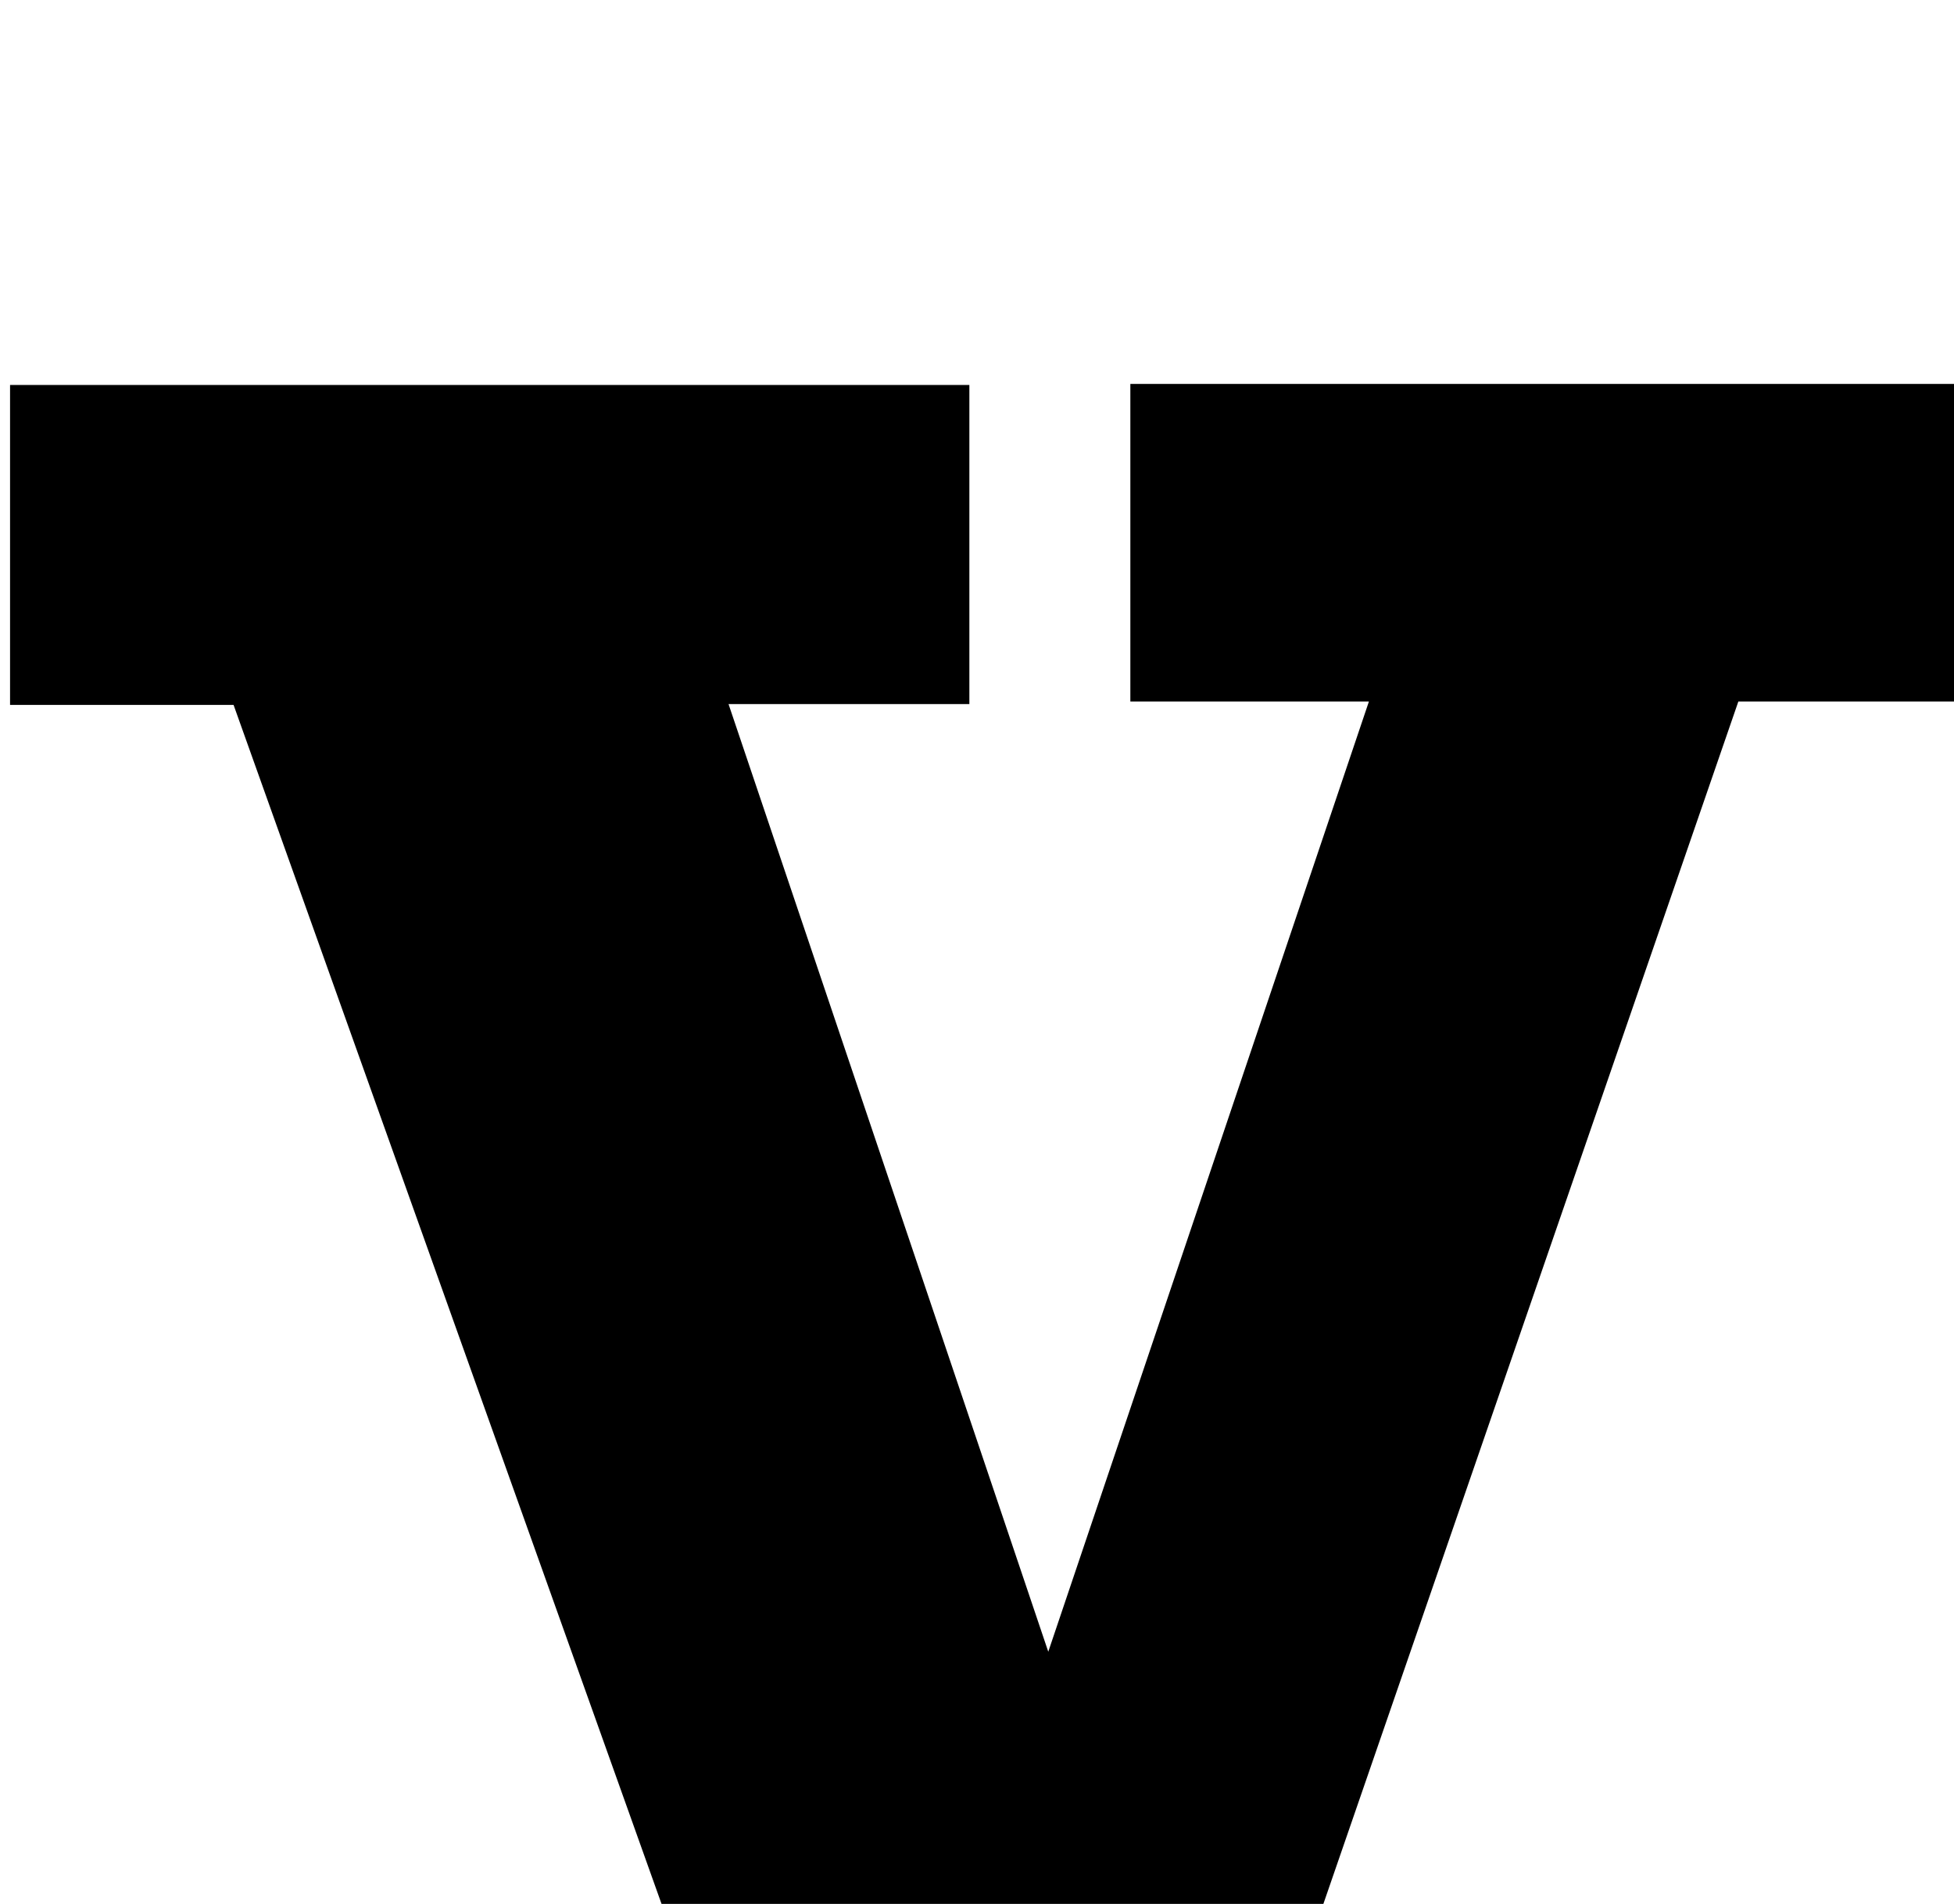<?xml version="1.0" encoding="iso-8859-1"?>
<!-- Generator: Adobe Illustrator 25.2.1, SVG Export Plug-In . SVG Version: 6.00 Build 0)  -->
<svg version="1.1" xmlns="http://www.w3.org/2000/svg" xmlns:xlink="http://www.w3.org/1999/xlink" x="0px" y="0px"
	 viewBox="0 0 215.119 209.599" style="enable-background:new 0 0 215.119 209.599;" xml:space="preserve">
<g>
	<path d="M150.705,77.231c-9.479,0-17.751,0-26.263,0c0-11.873,0-23.286,0-34.967c30.639,0,61.047,0,91.784,0
		c0,11.59,0,23.002,0,34.968c-8.192,0-16.279,0-24.849,0c-20.168,58.437-40.22,116.537-60.269,174.63c-14.558,0-28.702,0-43.194,0
		c-20.681-57.94-41.359-115.871-62.199-174.256c-8.112,0-16.212,0-24.608,0c0-11.955,0-23.39,0-35.223c35.04,0,70.113,0,105.612,0
		c0,11.395,0,22.942,0,35.128c-8.57,0-17.149,0-26.514,0c11.786,34.932,23.297,69.048,35.201,104.328
		C127.335,146.49,138.849,112.368,150.705,77.231z"/>
</g>
</svg>
